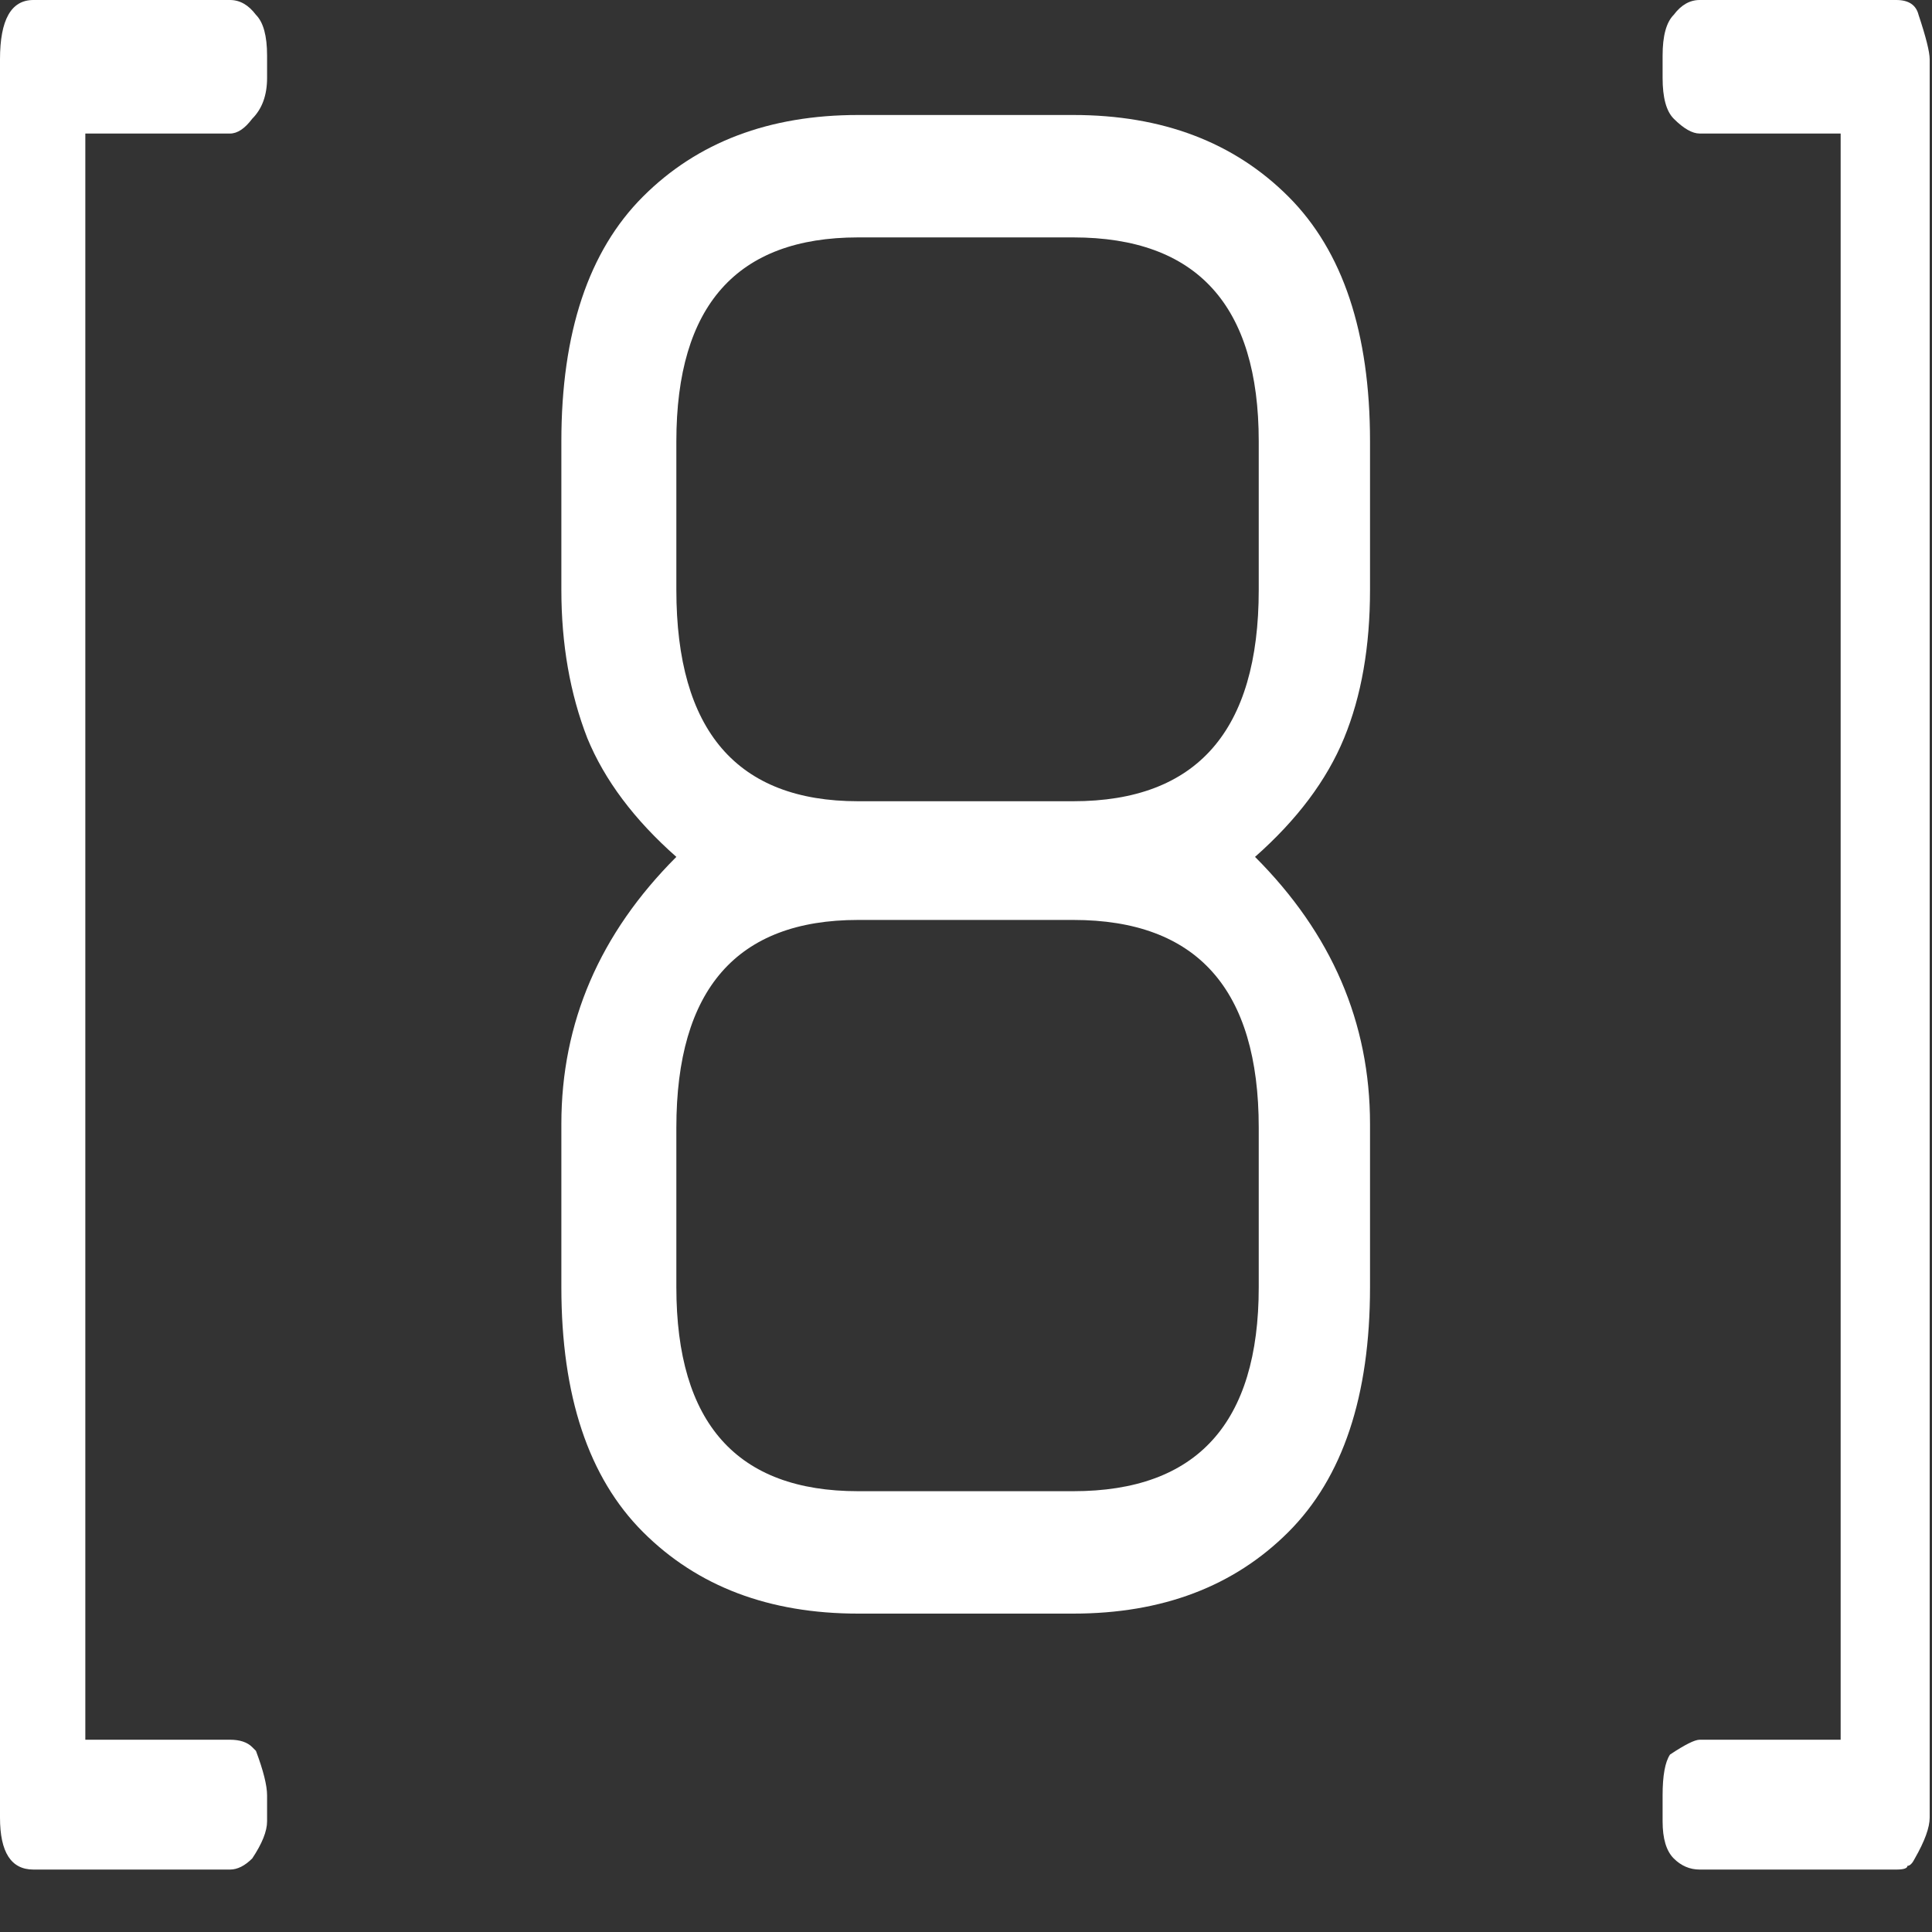 <svg width="25" height="25" viewBox="0 0 25 25" fill="none" xmlns="http://www.w3.org/2000/svg">
<rect x="0" y="0" width="25" height="25" fill="#333333" stroke="none"/>
<path d="M24.778 24.048C24.746 24.112 24.714 24.144 24.682 24.144C24.682 24.176 24.634 24.192 24.538 24.192H21.994C21.866 24.192 21.754 24.144 21.658 24.048C21.562 23.952 21.514 23.792 21.514 23.568V23.232C21.514 22.976 21.546 22.8 21.61 22.704C21.802 22.576 21.93 22.512 21.994 22.512H23.818V1.728H21.994C21.898 1.728 21.786 1.664 21.658 1.536C21.562 1.44 21.514 1.264 21.514 1.008V0.72C21.514 0.464 21.562 0.288 21.658 0.192C21.754 0.064 21.866 0 21.994 0H24.538C24.698 0 24.794 0.064 24.826 0.192C24.922 0.48 24.97 0.672 24.97 0.768V23.52C24.97 23.648 24.906 23.824 24.778 24.048Z" fill="white"/>
<path d="M13.888 20.88H11.104C9.952 20.88 9.024 20.528 8.32 19.824C7.616 19.12 7.264 18.064 7.264 16.656V14.544C7.264 13.232 7.76 12.08 8.752 11.088C8.208 10.608 7.824 10.096 7.6 9.552C7.376 8.976 7.264 8.336 7.264 7.632V5.712C7.264 4.304 7.616 3.248 8.32 2.544C9.024 1.84 9.952 1.488 11.104 1.488H13.888C15.04 1.488 15.968 1.84 16.672 2.544C17.376 3.248 17.728 4.304 17.728 5.712V7.632C17.728 8.368 17.616 9.008 17.392 9.552C17.168 10.096 16.784 10.608 16.24 11.088C17.232 12.08 17.728 13.232 17.728 14.544V16.656C17.728 18.064 17.376 19.12 16.672 19.824C15.968 20.528 15.04 20.88 13.888 20.88ZM16.288 5.712C16.288 3.952 15.488 3.072 13.888 3.072H11.104C9.536 3.072 8.752 3.952 8.752 5.712V7.632C8.752 9.456 9.536 10.368 11.104 10.368H13.888C15.488 10.368 16.288 9.456 16.288 7.632V5.712ZM16.288 14.592C16.288 12.8 15.488 11.904 13.888 11.904H11.104C9.536 11.904 8.752 12.8 8.752 14.592V16.656C8.752 18.416 9.536 19.296 11.104 19.296H13.888C15.488 19.296 16.288 18.416 16.288 16.656V14.592Z" fill="white"/>
<path d="M3.264 24.048C3.168 24.144 3.072 24.192 2.976 24.192H0.432C0.144 24.192 0 23.968 0 23.52V0.768C0 0.256 0.144 0 0.432 0H2.976C3.104 0 3.216 0.064 3.312 0.192C3.408 0.288 3.456 0.464 3.456 0.72V1.008C3.456 1.232 3.392 1.408 3.264 1.536C3.168 1.664 3.072 1.728 2.976 1.728H1.104V22.512H2.976C3.104 22.512 3.2 22.544 3.264 22.608L3.312 22.656C3.408 22.912 3.456 23.104 3.456 23.232V23.568C3.456 23.696 3.392 23.856 3.264 24.048Z" fill="white"/>
</svg>

